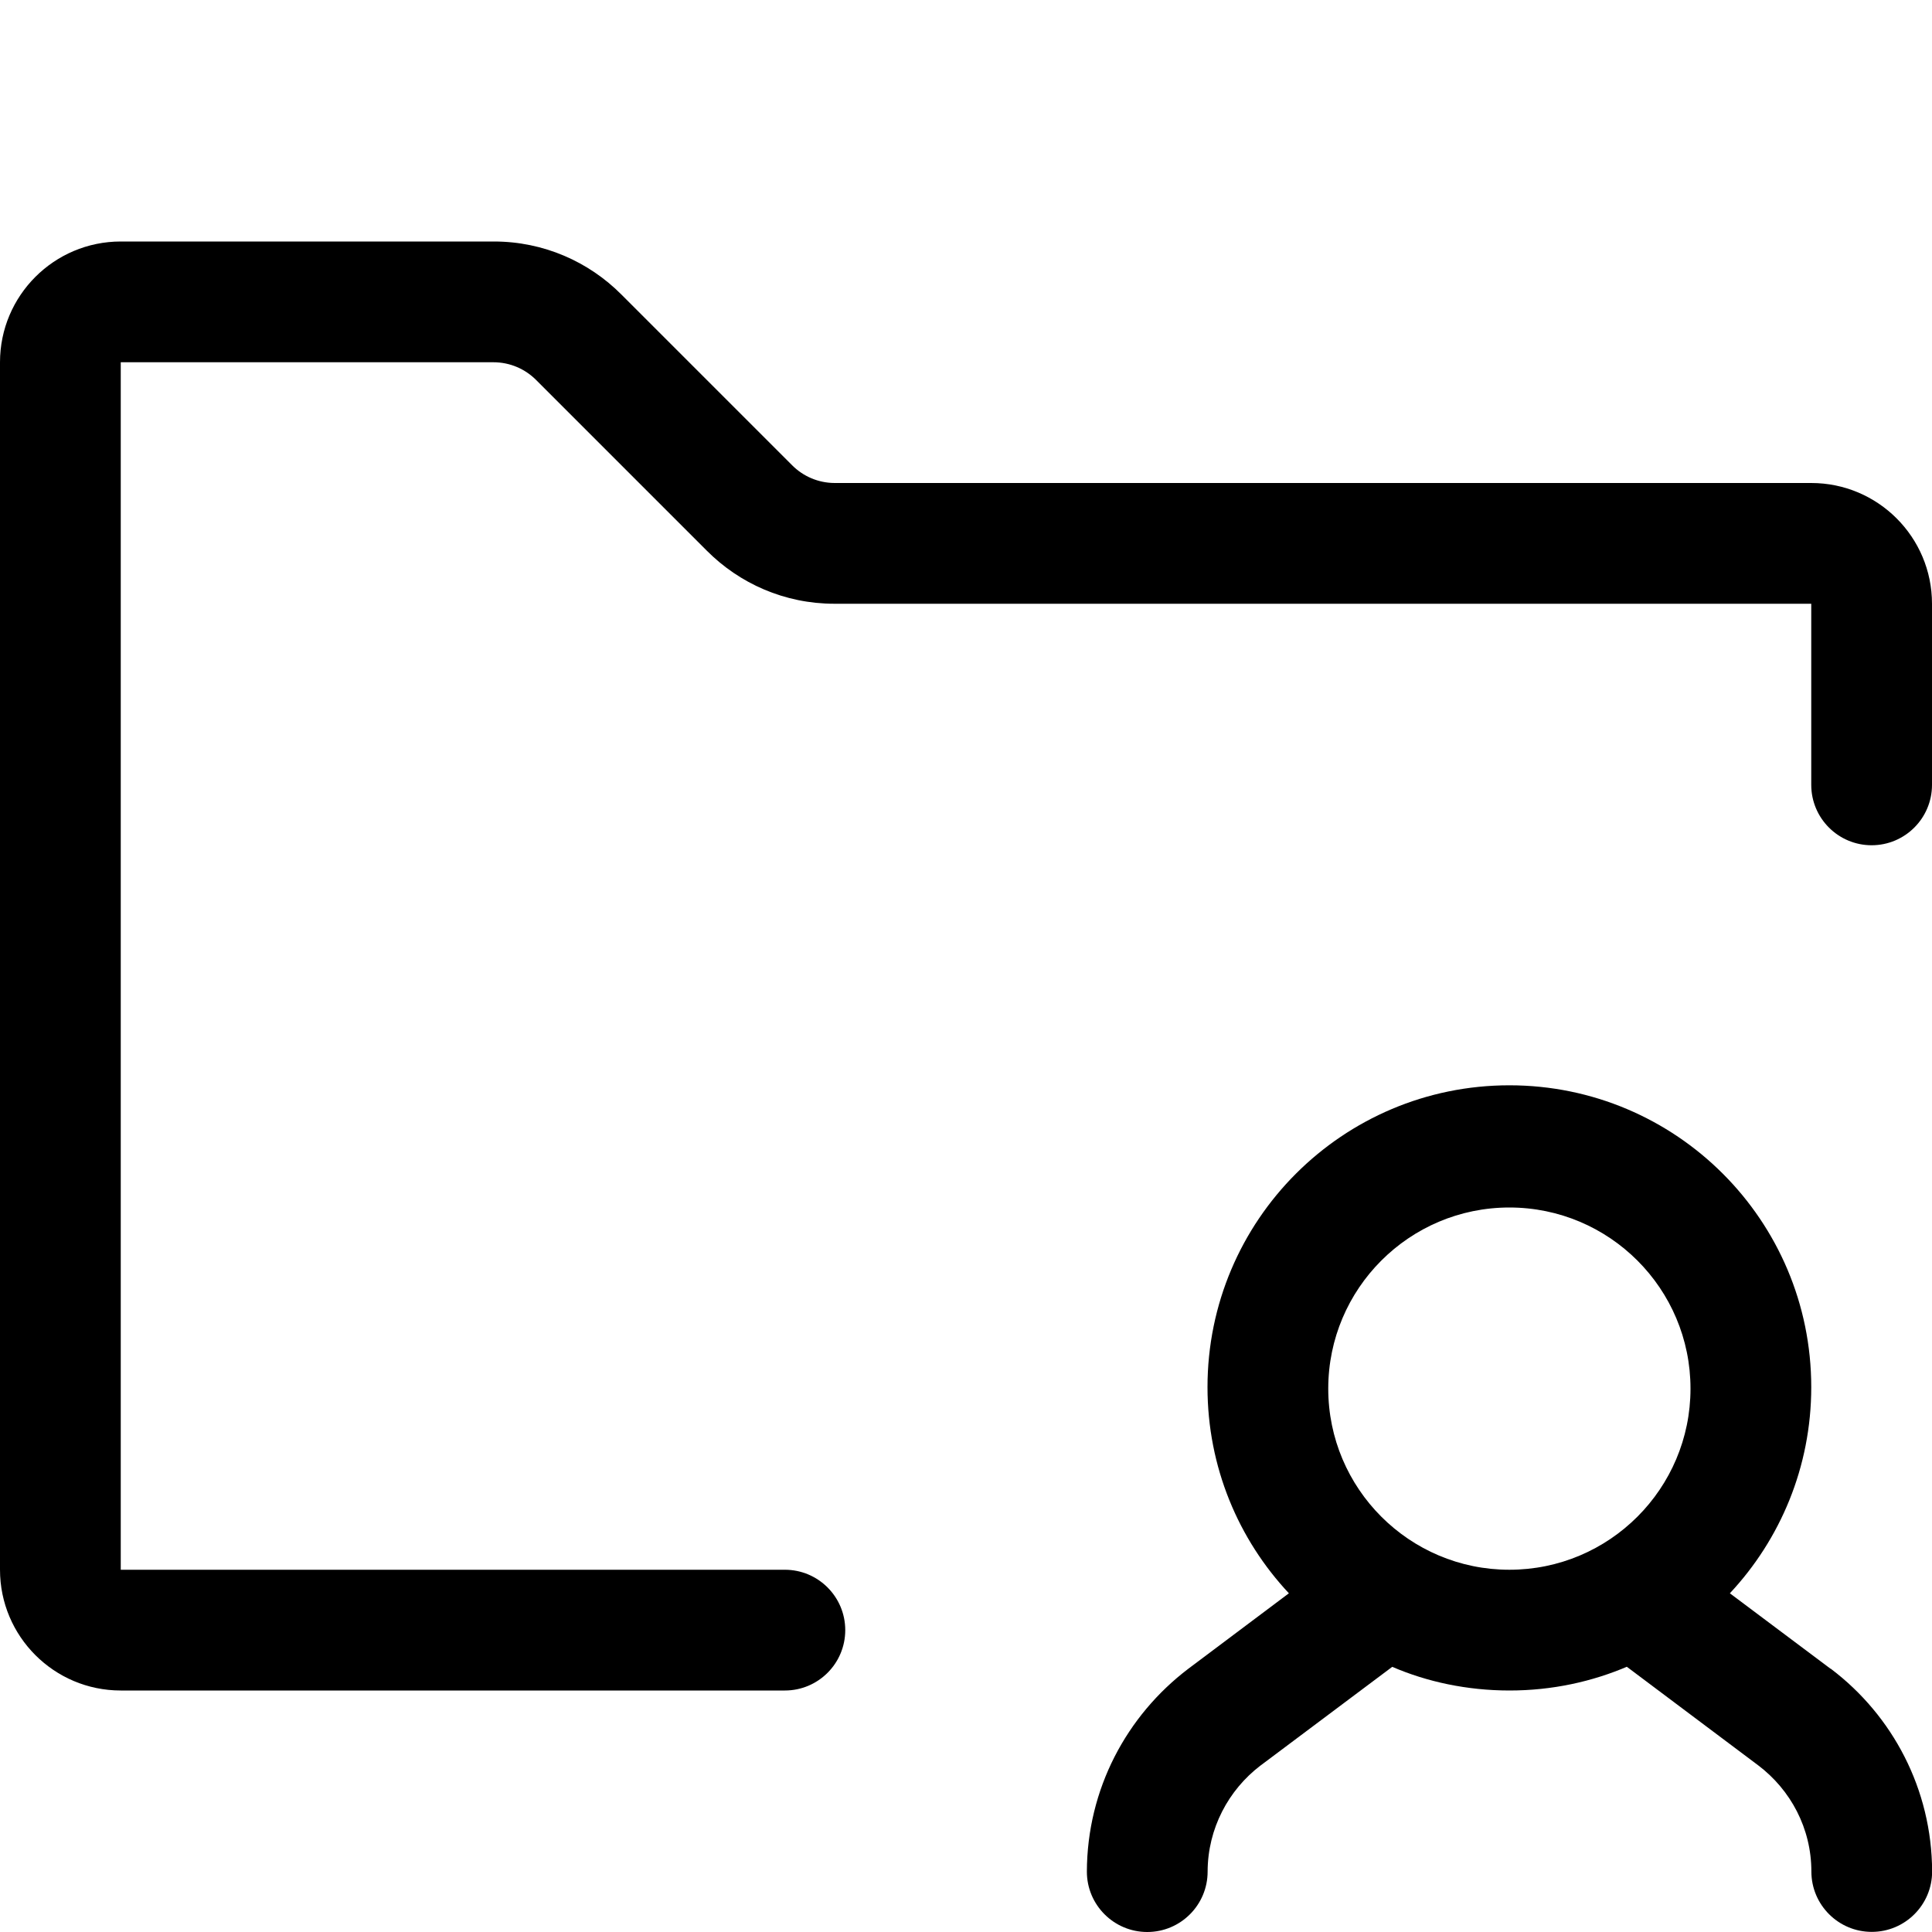 <svg xmlns="http://www.w3.org/2000/svg" width="16" height="16" version="1.1" viewBox="0 0 16 16"><title>folder-user</title><path d="M15 4h-8.086c-0.138-0-0.263-0.056-0.353-0.146l-1.415-1.415c-0.27-0.271-0.643-0.439-1.056-0.439-0.001 0-0.003 0-0.004 0h-3.086c-0.552 0-1 0.448-1 1v0 10c0 0.552 0.448 1 1 1v0h5.5c0.276 0 0.5-0.224 0.5-0.5s-0.224-0.5-0.5-0.5v0h-5.5v-10h3.086c0.138 0 0.263 0.056 0.353 0.146l1.415 1.415c0.27 0.271 0.643 0.439 1.056 0.439 0.001 0 0.003 0 0.004 0h8.086v1.5c0 0.276 0.224 0.5 0.5 0.5s0.5-0.224 0.5-0.5v0-1.5c0-0.552-0.448-1-1-1v0z"/><path d="M15.16 13.82l-0.834-0.625c0.417-0.446 0.674-1.046 0.674-1.707 0-1.381-1.119-2.5-2.5-2.5s-2.5 1.119-2.5 2.5c0 0.661 0.256 1.261 0.675 1.708l-0.001-0.001-0.833 0.625c-0.511 0.388-0.838 0.996-0.84 1.68v0c0 0.276 0.224 0.5 0.5 0.5s0.5-0.224 0.5-0.5v0c0.001-0.358 0.173-0.676 0.437-0.878l0.003-0.002 1.089-0.816c0.287 0.124 0.62 0.196 0.971 0.196s0.684-0.072 0.987-0.203l-0.016 0.006 1.089 0.817c0.268 0.203 0.44 0.521 0.44 0.879v0c0 0.276 0.224 0.5 0.5 0.5s0.5-0.224 0.5-0.5v0c-0.002-0.684-0.329-1.292-0.835-1.676l-0.005-0.004zM14 11.5c0 0.828-0.672 1.5-1.5 1.5s-1.5-0.672-1.5-1.5c0-0.828 0.672-1.5 1.5-1.5v0c0.828 0 1.5 0.672 1.5 1.5v0z"/></svg>